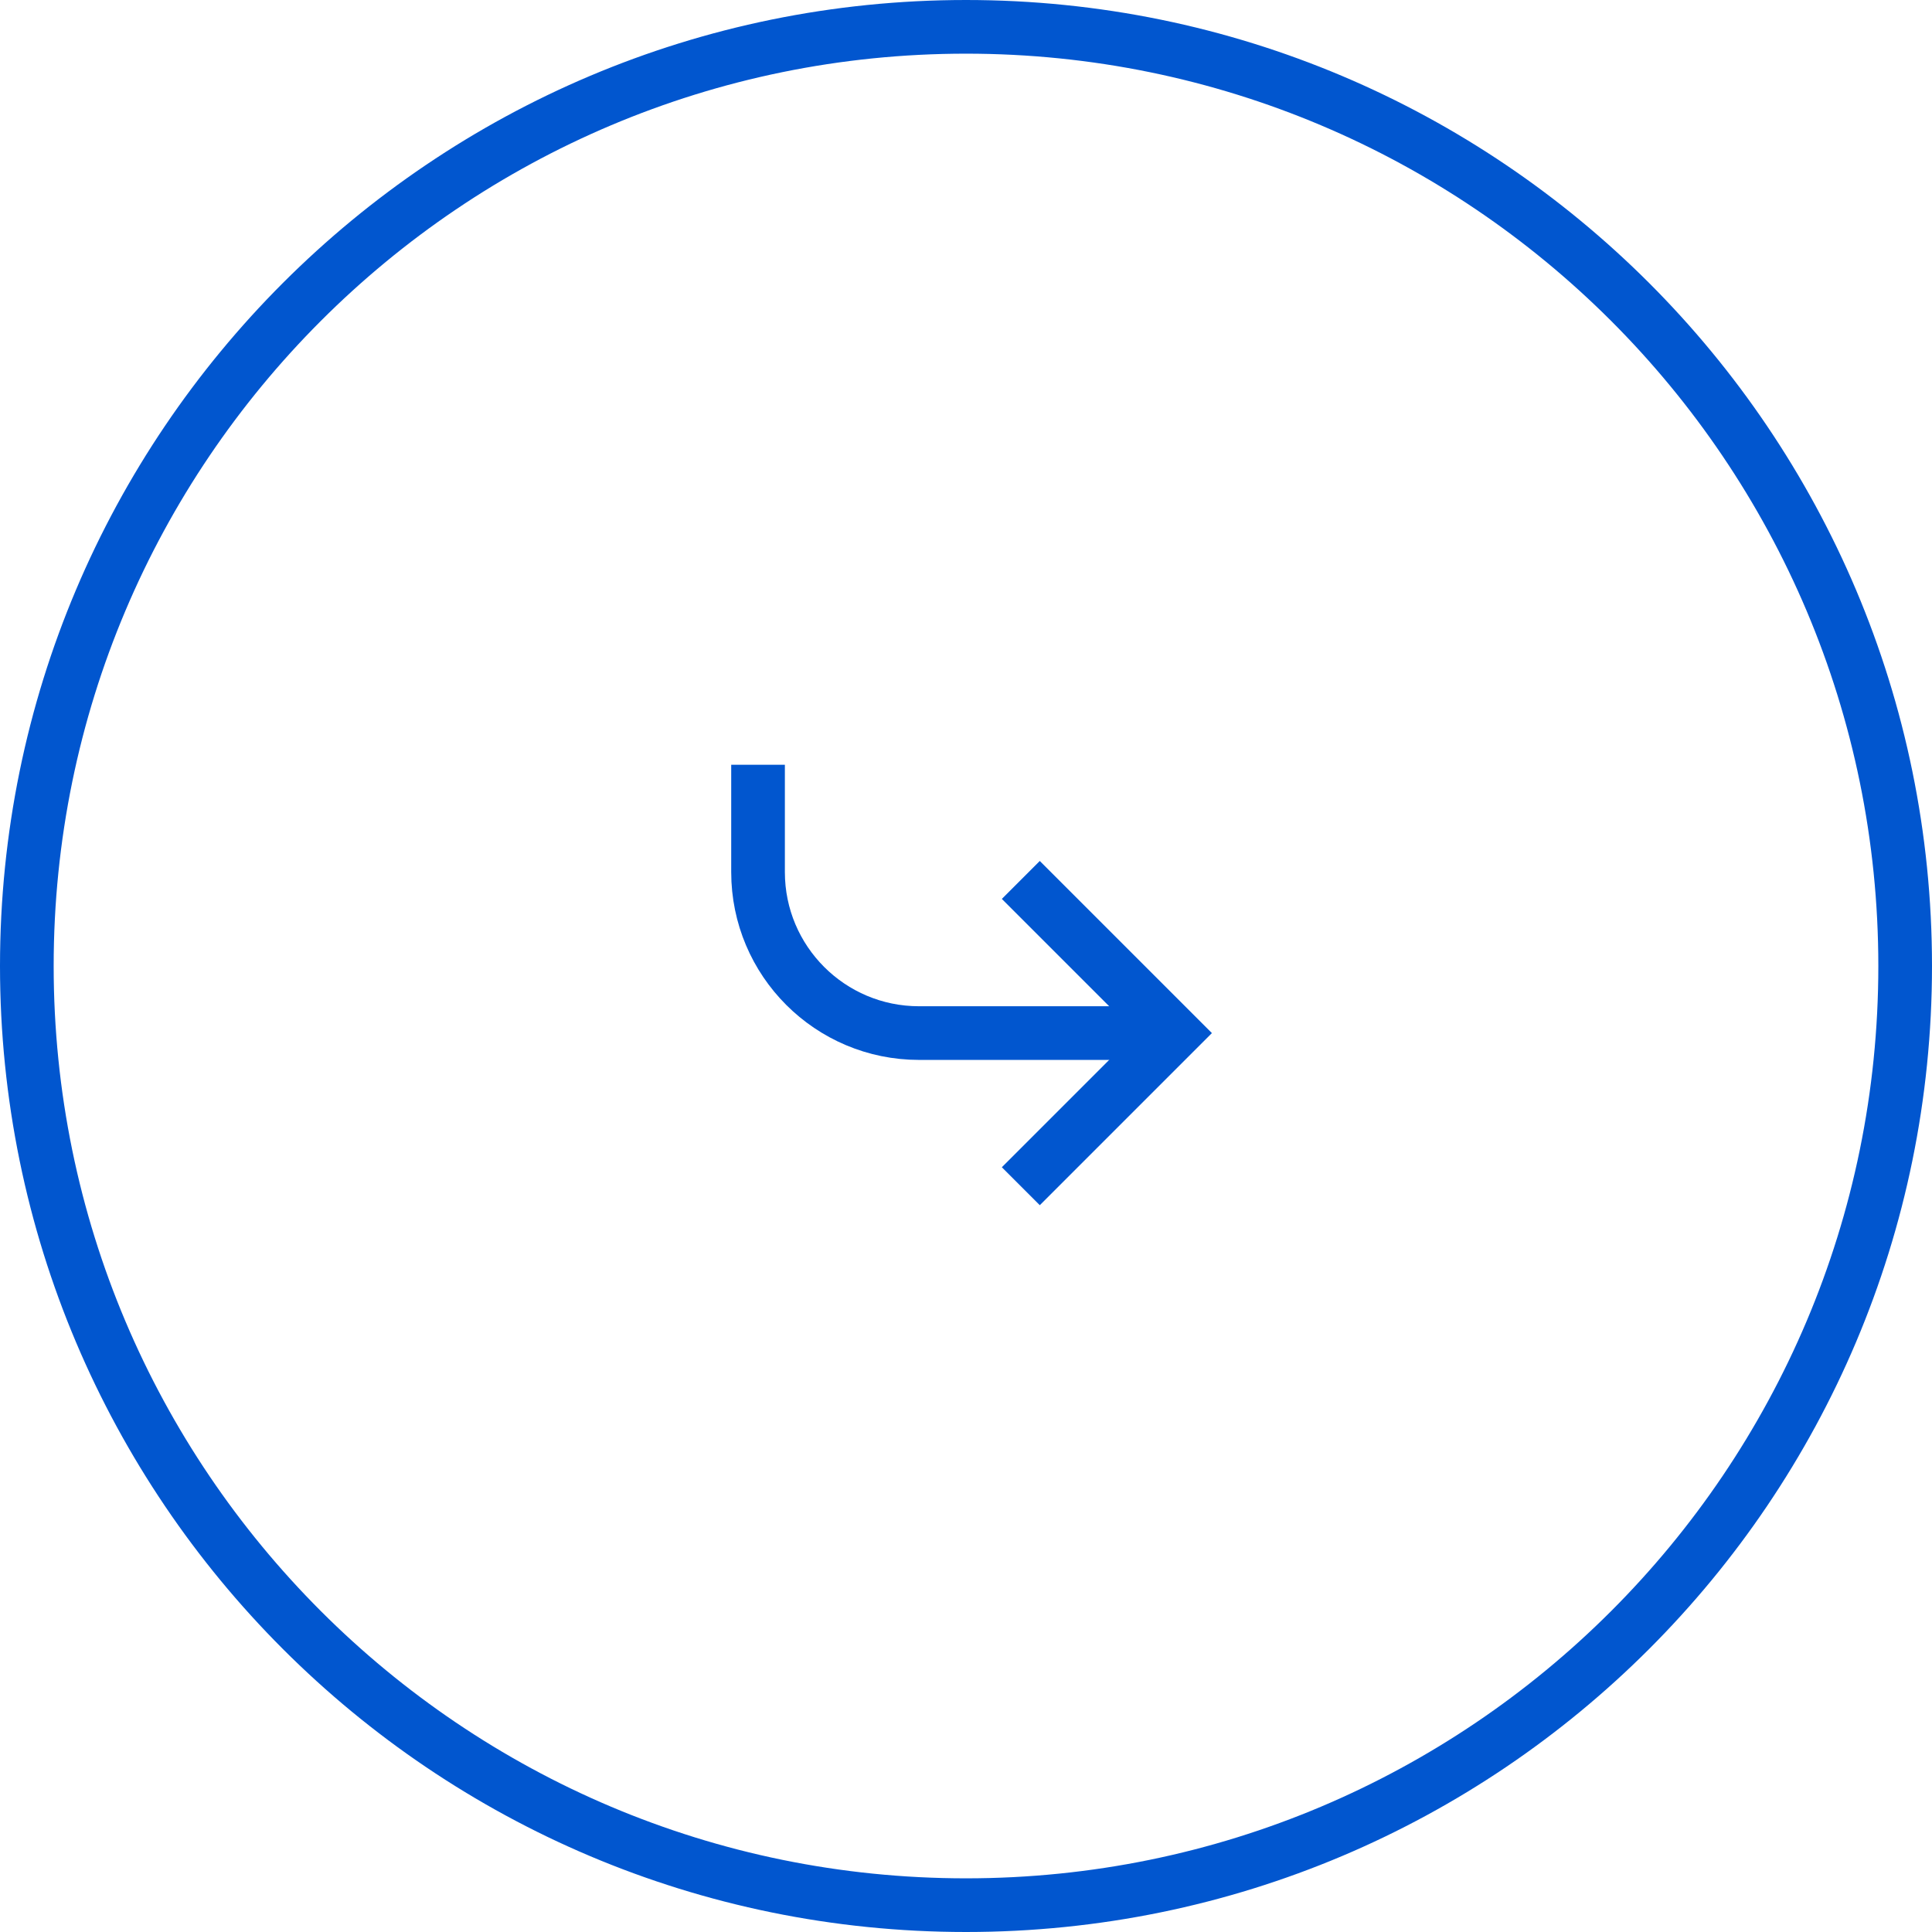 <svg width="72" height="72" viewBox="0 0 72 72" fill="none" xmlns="http://www.w3.org/2000/svg">
<g clip-path="url(#clip0_75_44)">
<path d="M71 36C71 16.67 55.33 1 36 1C16.67 1 1 16.67 1 36C1 55.33 16.67 71 36 71C55.33 71 71 55.33 71 36Z" stroke="#0156cf" stroke-width="2"/>
<path d="M38.75 33.5L43.75 38.5L38.75 43.5" stroke="#0156cf" stroke-width="2" stroke-linecap="square"/>
<path d="M28.25 28.5V32.5C28.25 35.814 30.936 38.5 34.25 38.5H43.75" stroke="#0156cf" stroke-width="2"/>
</g>
<defs>
<clipPath id="clip0_75_44">
<rect width="72" height="72" fill="#0156cf"/>
</clipPath>
</defs>
</svg>
